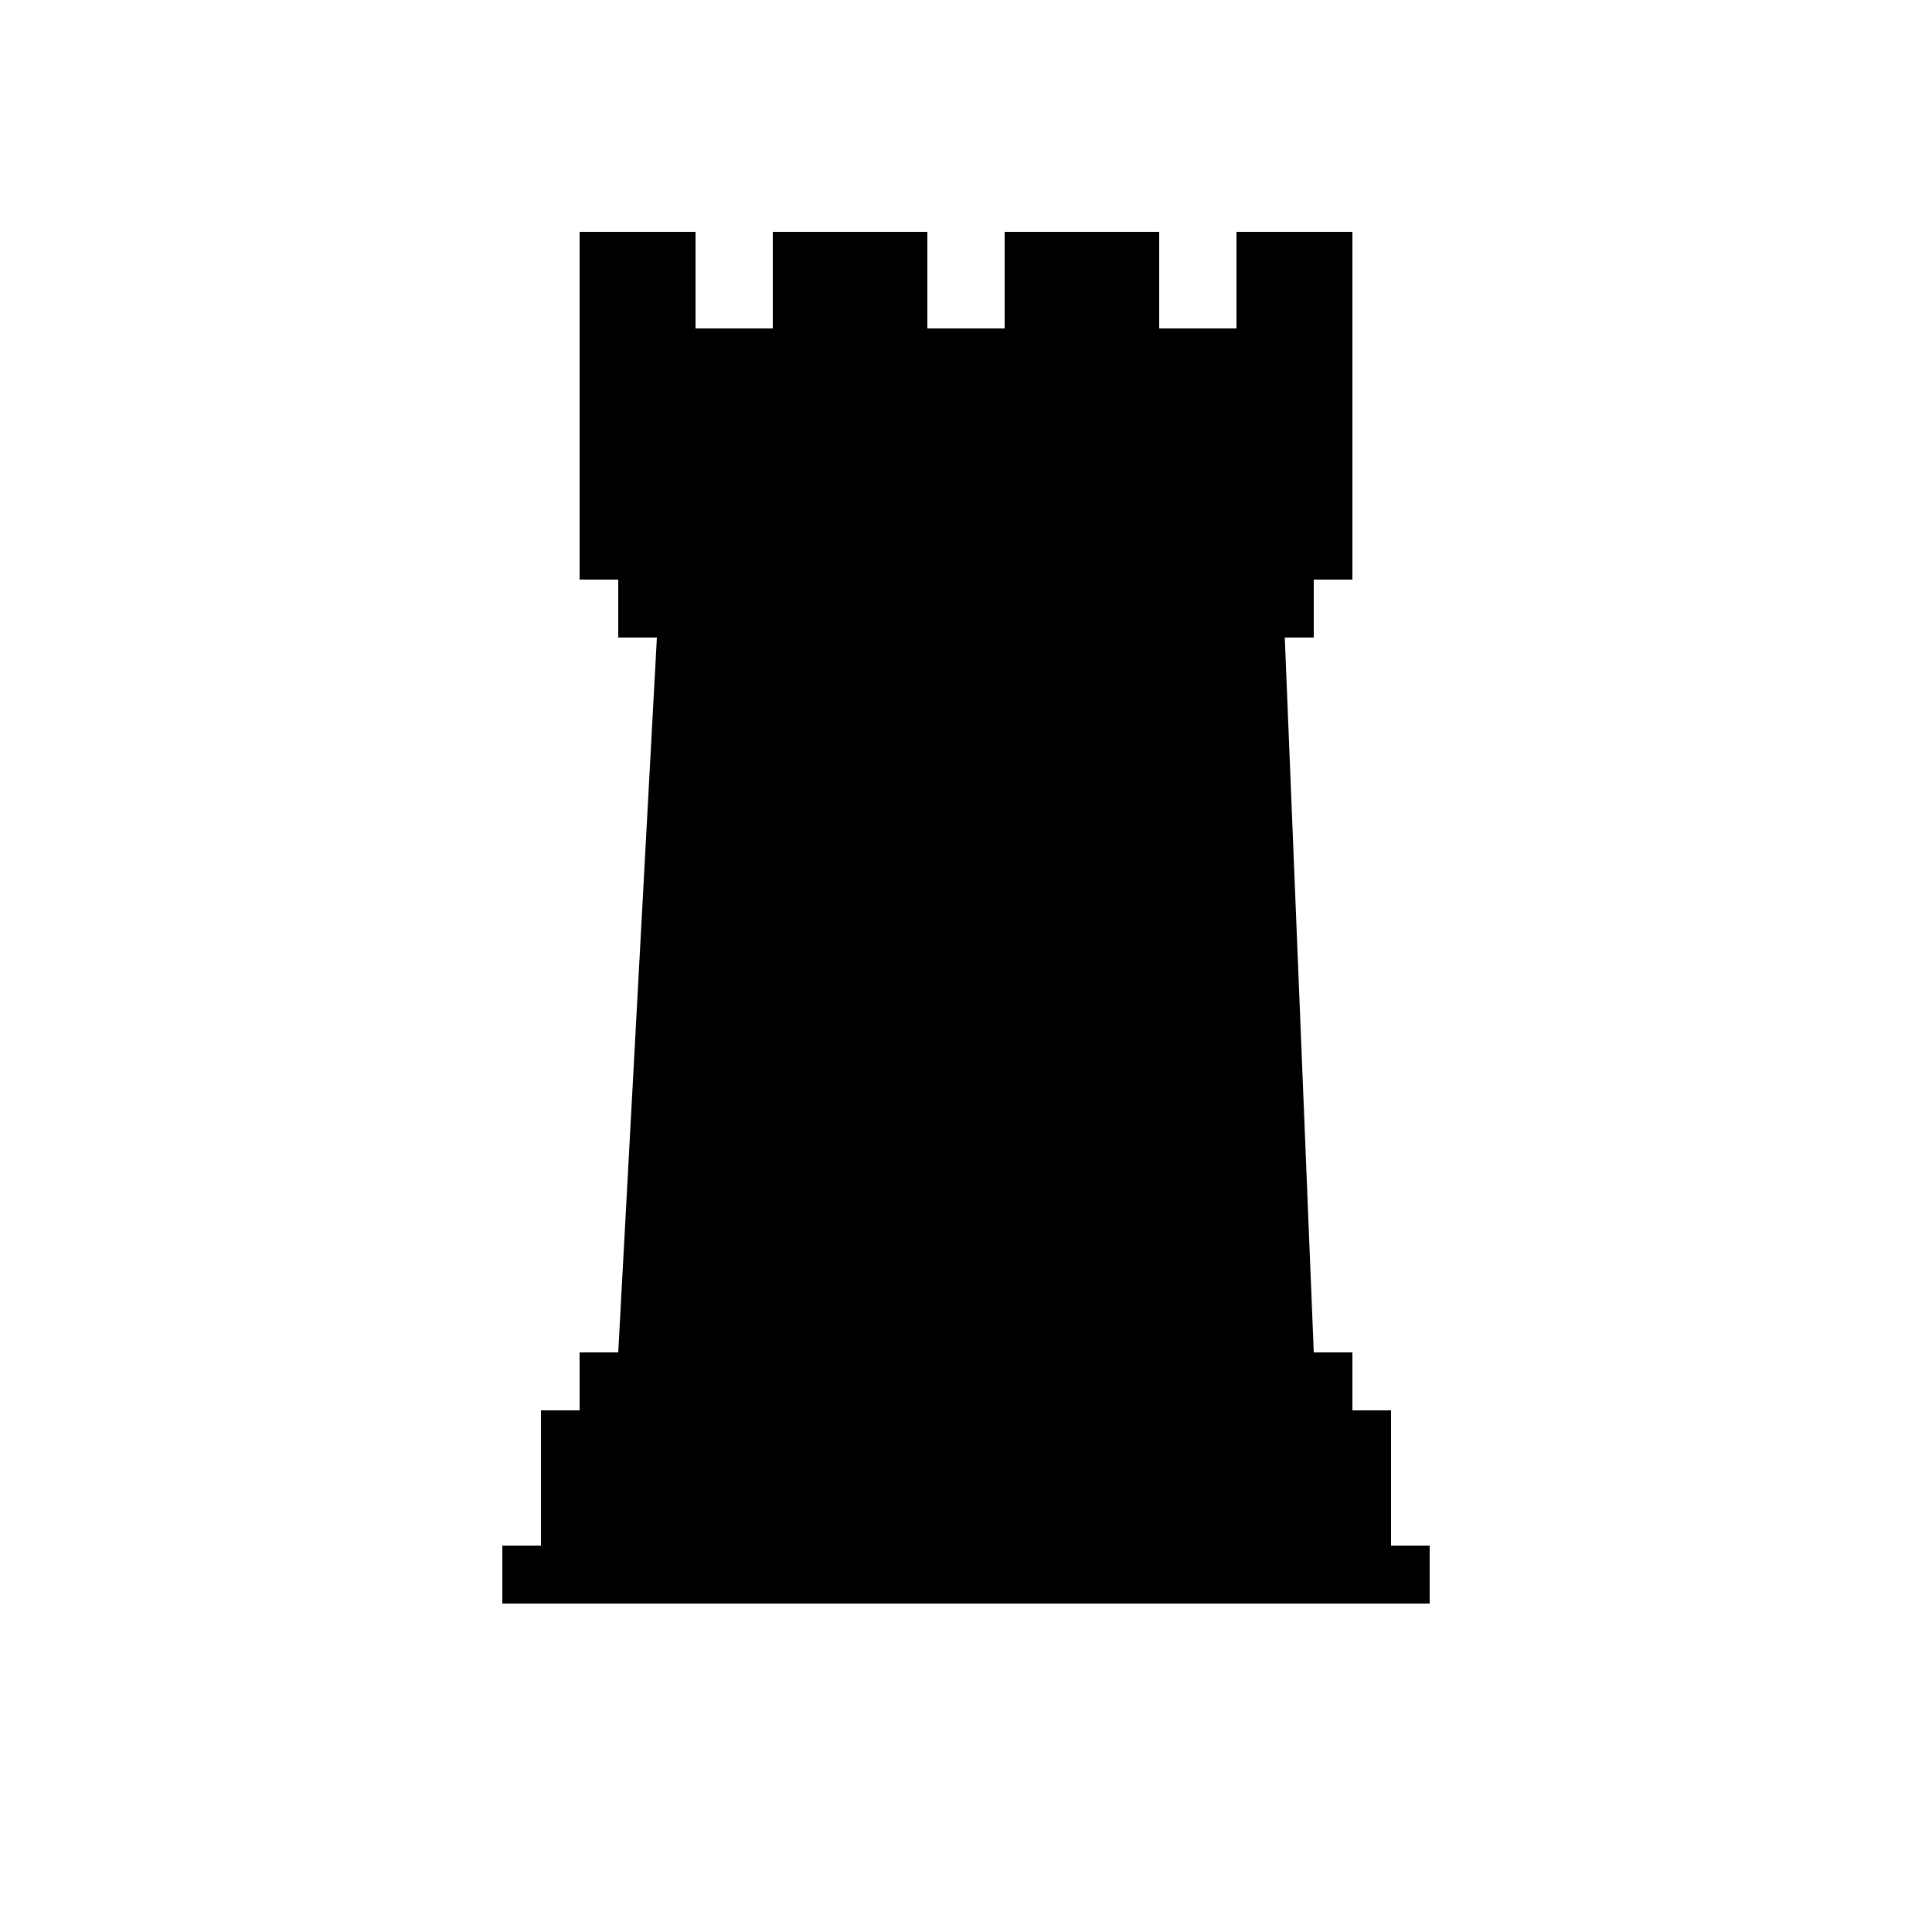 <svg xmlns="http://www.w3.org/2000/svg" viewBox="0 0 100 100">
    <path fill="#000" fill-rule="evenodd" d="M48 12h-8v5h-4v-5h-6v18h40V12h-6v5h-4v-5h-8v5h-4v-5zM32 30h36v3H32v-3zm-2 40h40v3H30v-3zm-2 3h44v7H28v-7zm-2 10h48v-3H26v3zm6-13h36l-1.5-37H34l-2 37z"/>
</svg>
